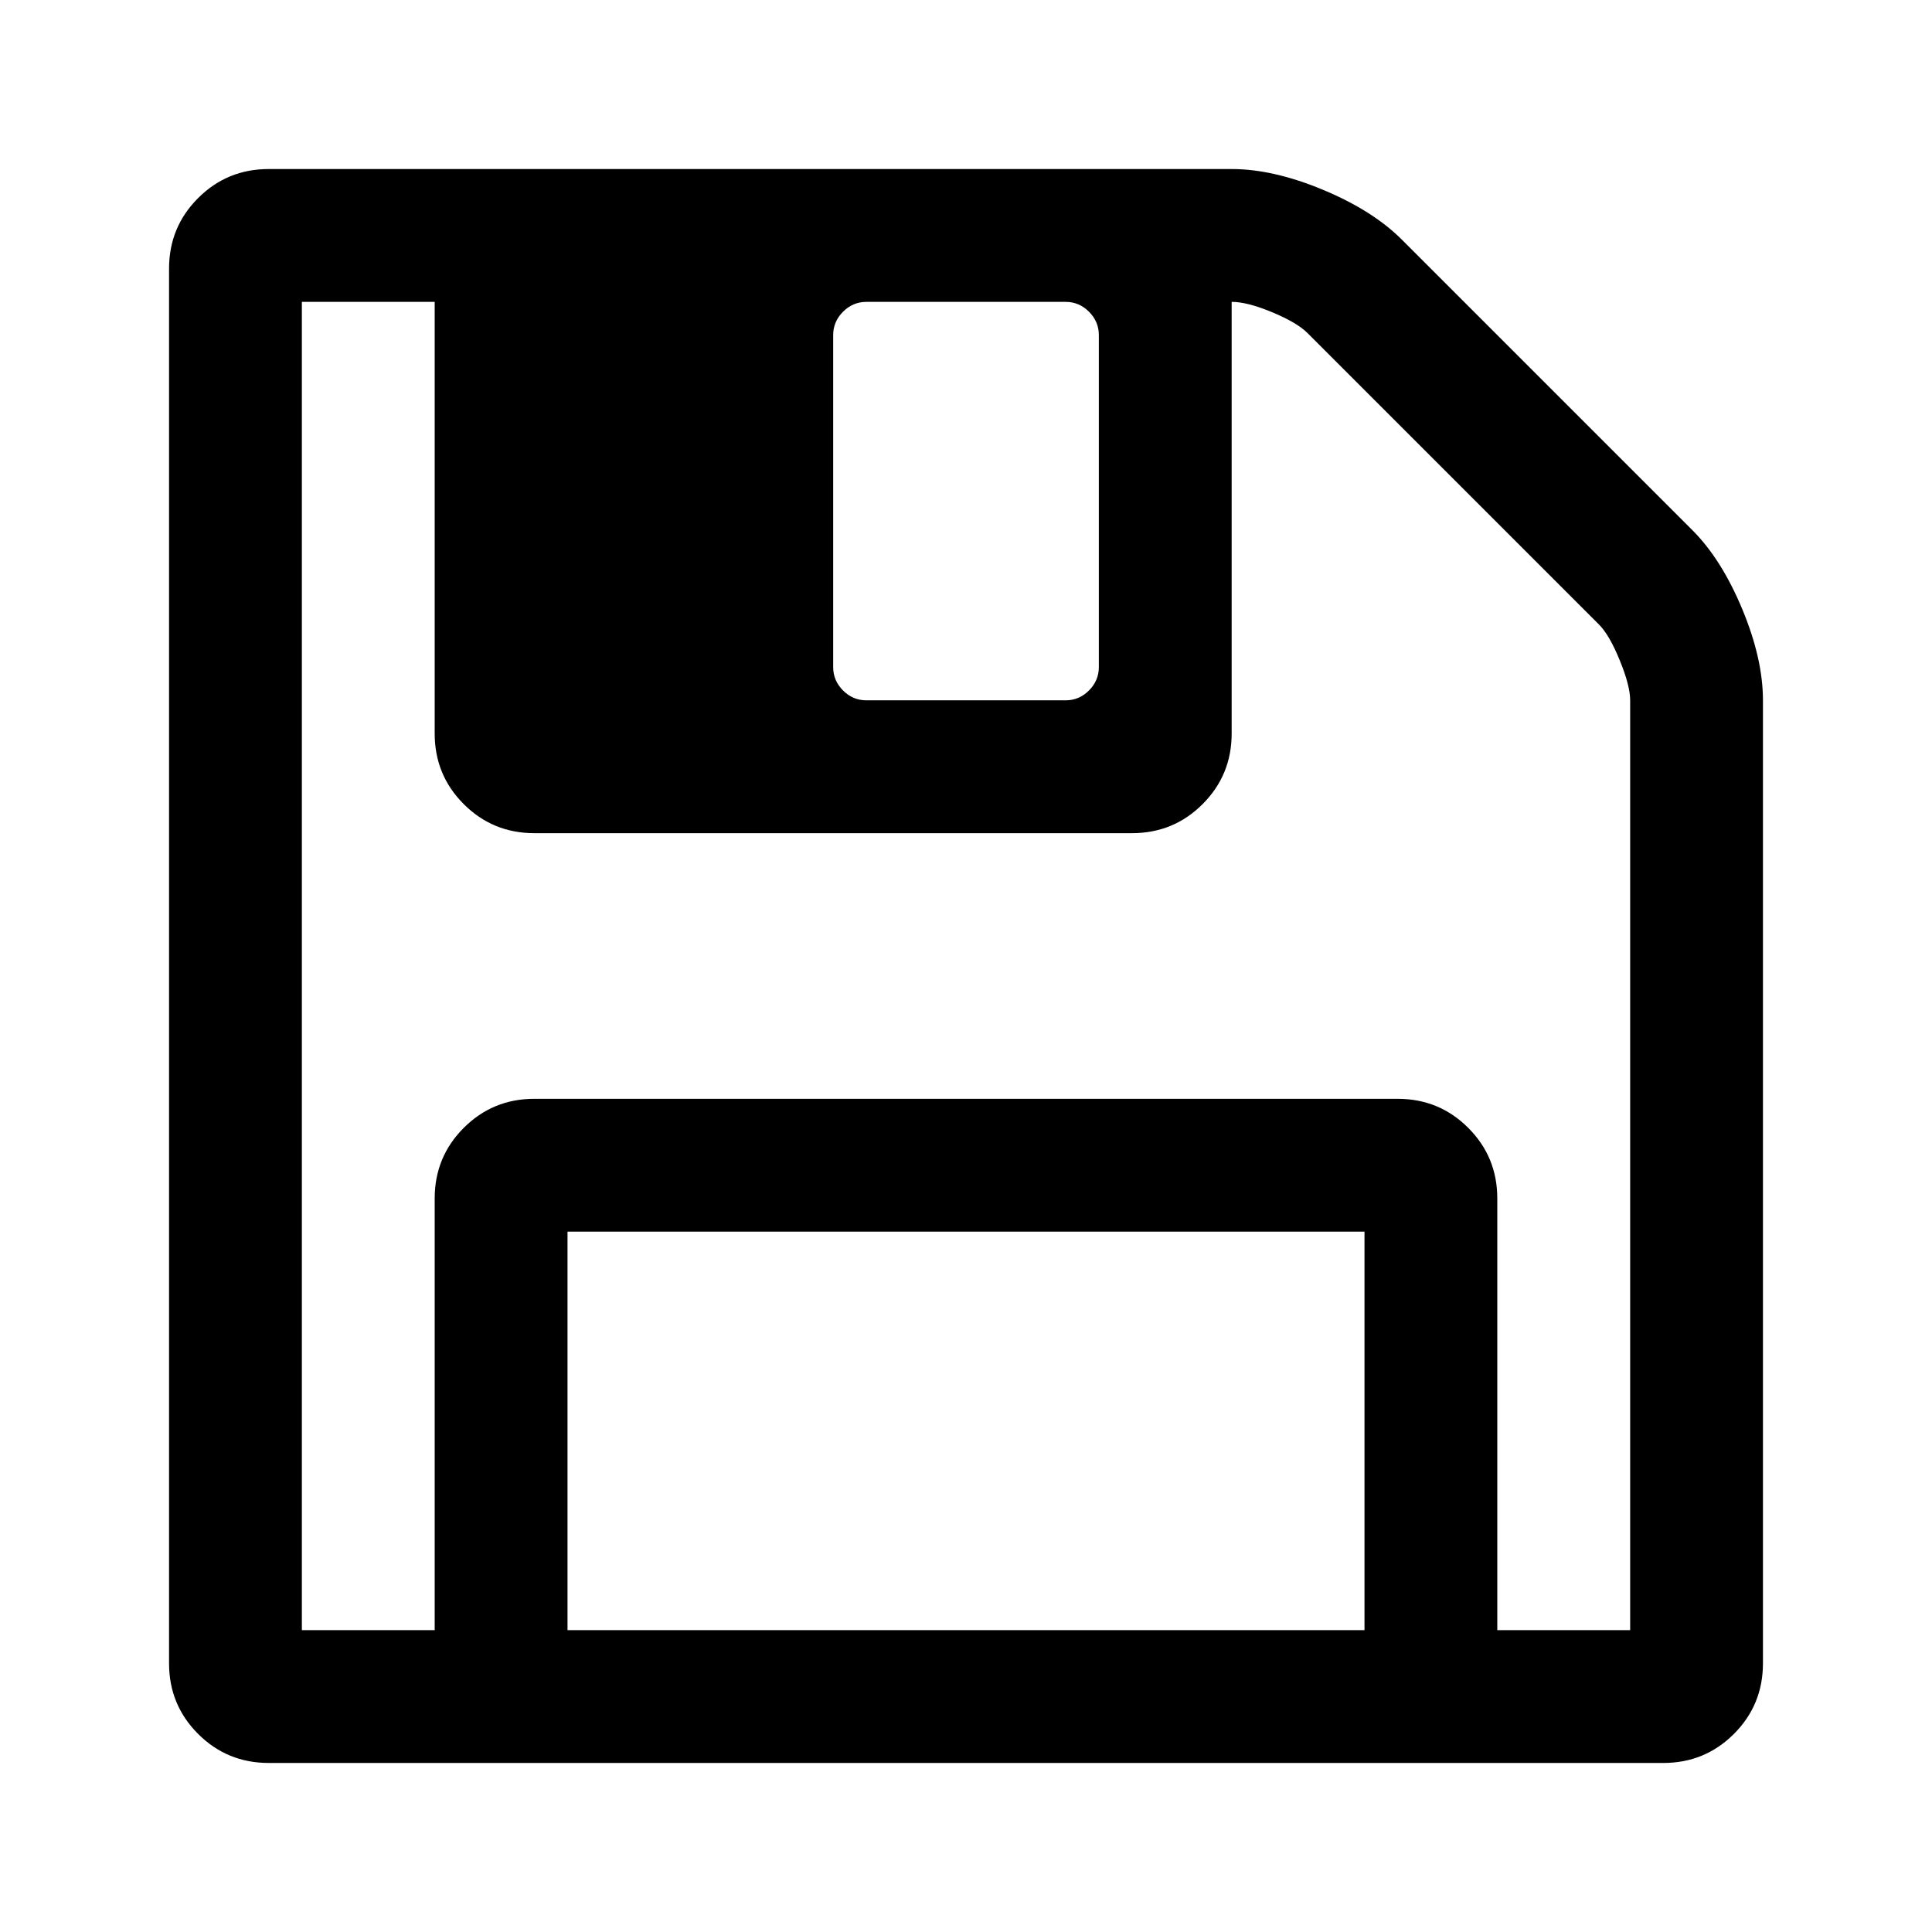 <svg width="400" height="400" viewBox="0 0 400 400" fill="none" xmlns="http://www.w3.org/2000/svg">
<path d="M360.705 126.089C357.841 119.217 354.401 113.773 350.388 109.763L290.231 49.606C286.224 45.599 280.78 42.16 273.905 39.293C267.033 36.43 260.73 34.998 255.001 34.998H55.623C49.896 34.998 45.025 37.002 41.014 41.013C37.003 45.021 35 49.892 35 55.622V344.377C35 350.109 37.003 354.98 41.014 358.989C45.025 362.996 49.896 365.002 55.623 365.002H344.378C350.111 365.002 354.98 362.996 358.99 358.989C362.997 354.98 365 350.109 365 344.377V144.999C365 139.268 363.569 132.967 360.705 126.089ZM172.501 69.371C172.501 67.509 173.183 65.901 174.544 64.537C175.904 63.18 177.516 62.499 179.377 62.499H220.629C222.487 62.499 224.098 63.178 225.458 64.537C226.823 65.901 227.503 67.509 227.503 69.371V138.122C227.503 139.987 226.818 141.597 225.458 142.958C224.098 144.315 222.487 144.996 220.629 144.996H179.377C177.516 144.996 175.903 144.318 174.544 142.958C173.183 141.595 172.501 139.987 172.501 138.122V69.371V69.371ZM282.505 337.503H117.498V255H282.505V337.503ZM337.51 337.503H310.004H309.998V248.124C309.998 242.392 307.995 237.525 303.985 233.513C299.976 229.503 295.105 227.497 289.379 227.497H110.624C104.895 227.497 100.024 229.503 96.013 233.513C92.004 237.522 89.999 242.392 89.999 248.124V337.503H62.498V62.496H89.998V151.874C89.998 157.604 92.001 162.472 96.012 166.483C100.023 170.492 104.894 172.498 110.623 172.498H234.38C240.106 172.498 244.982 170.492 248.986 166.483C252.993 162.474 255.001 157.604 255.001 151.874V62.496C257.149 62.496 259.94 63.211 263.382 64.643C266.822 66.075 269.256 67.507 270.688 68.939L331.064 129.313C332.495 130.745 333.928 133.219 335.359 136.726C336.796 140.237 337.509 142.995 337.509 144.999V337.503H337.51Z" fill="black"/>
</svg>
